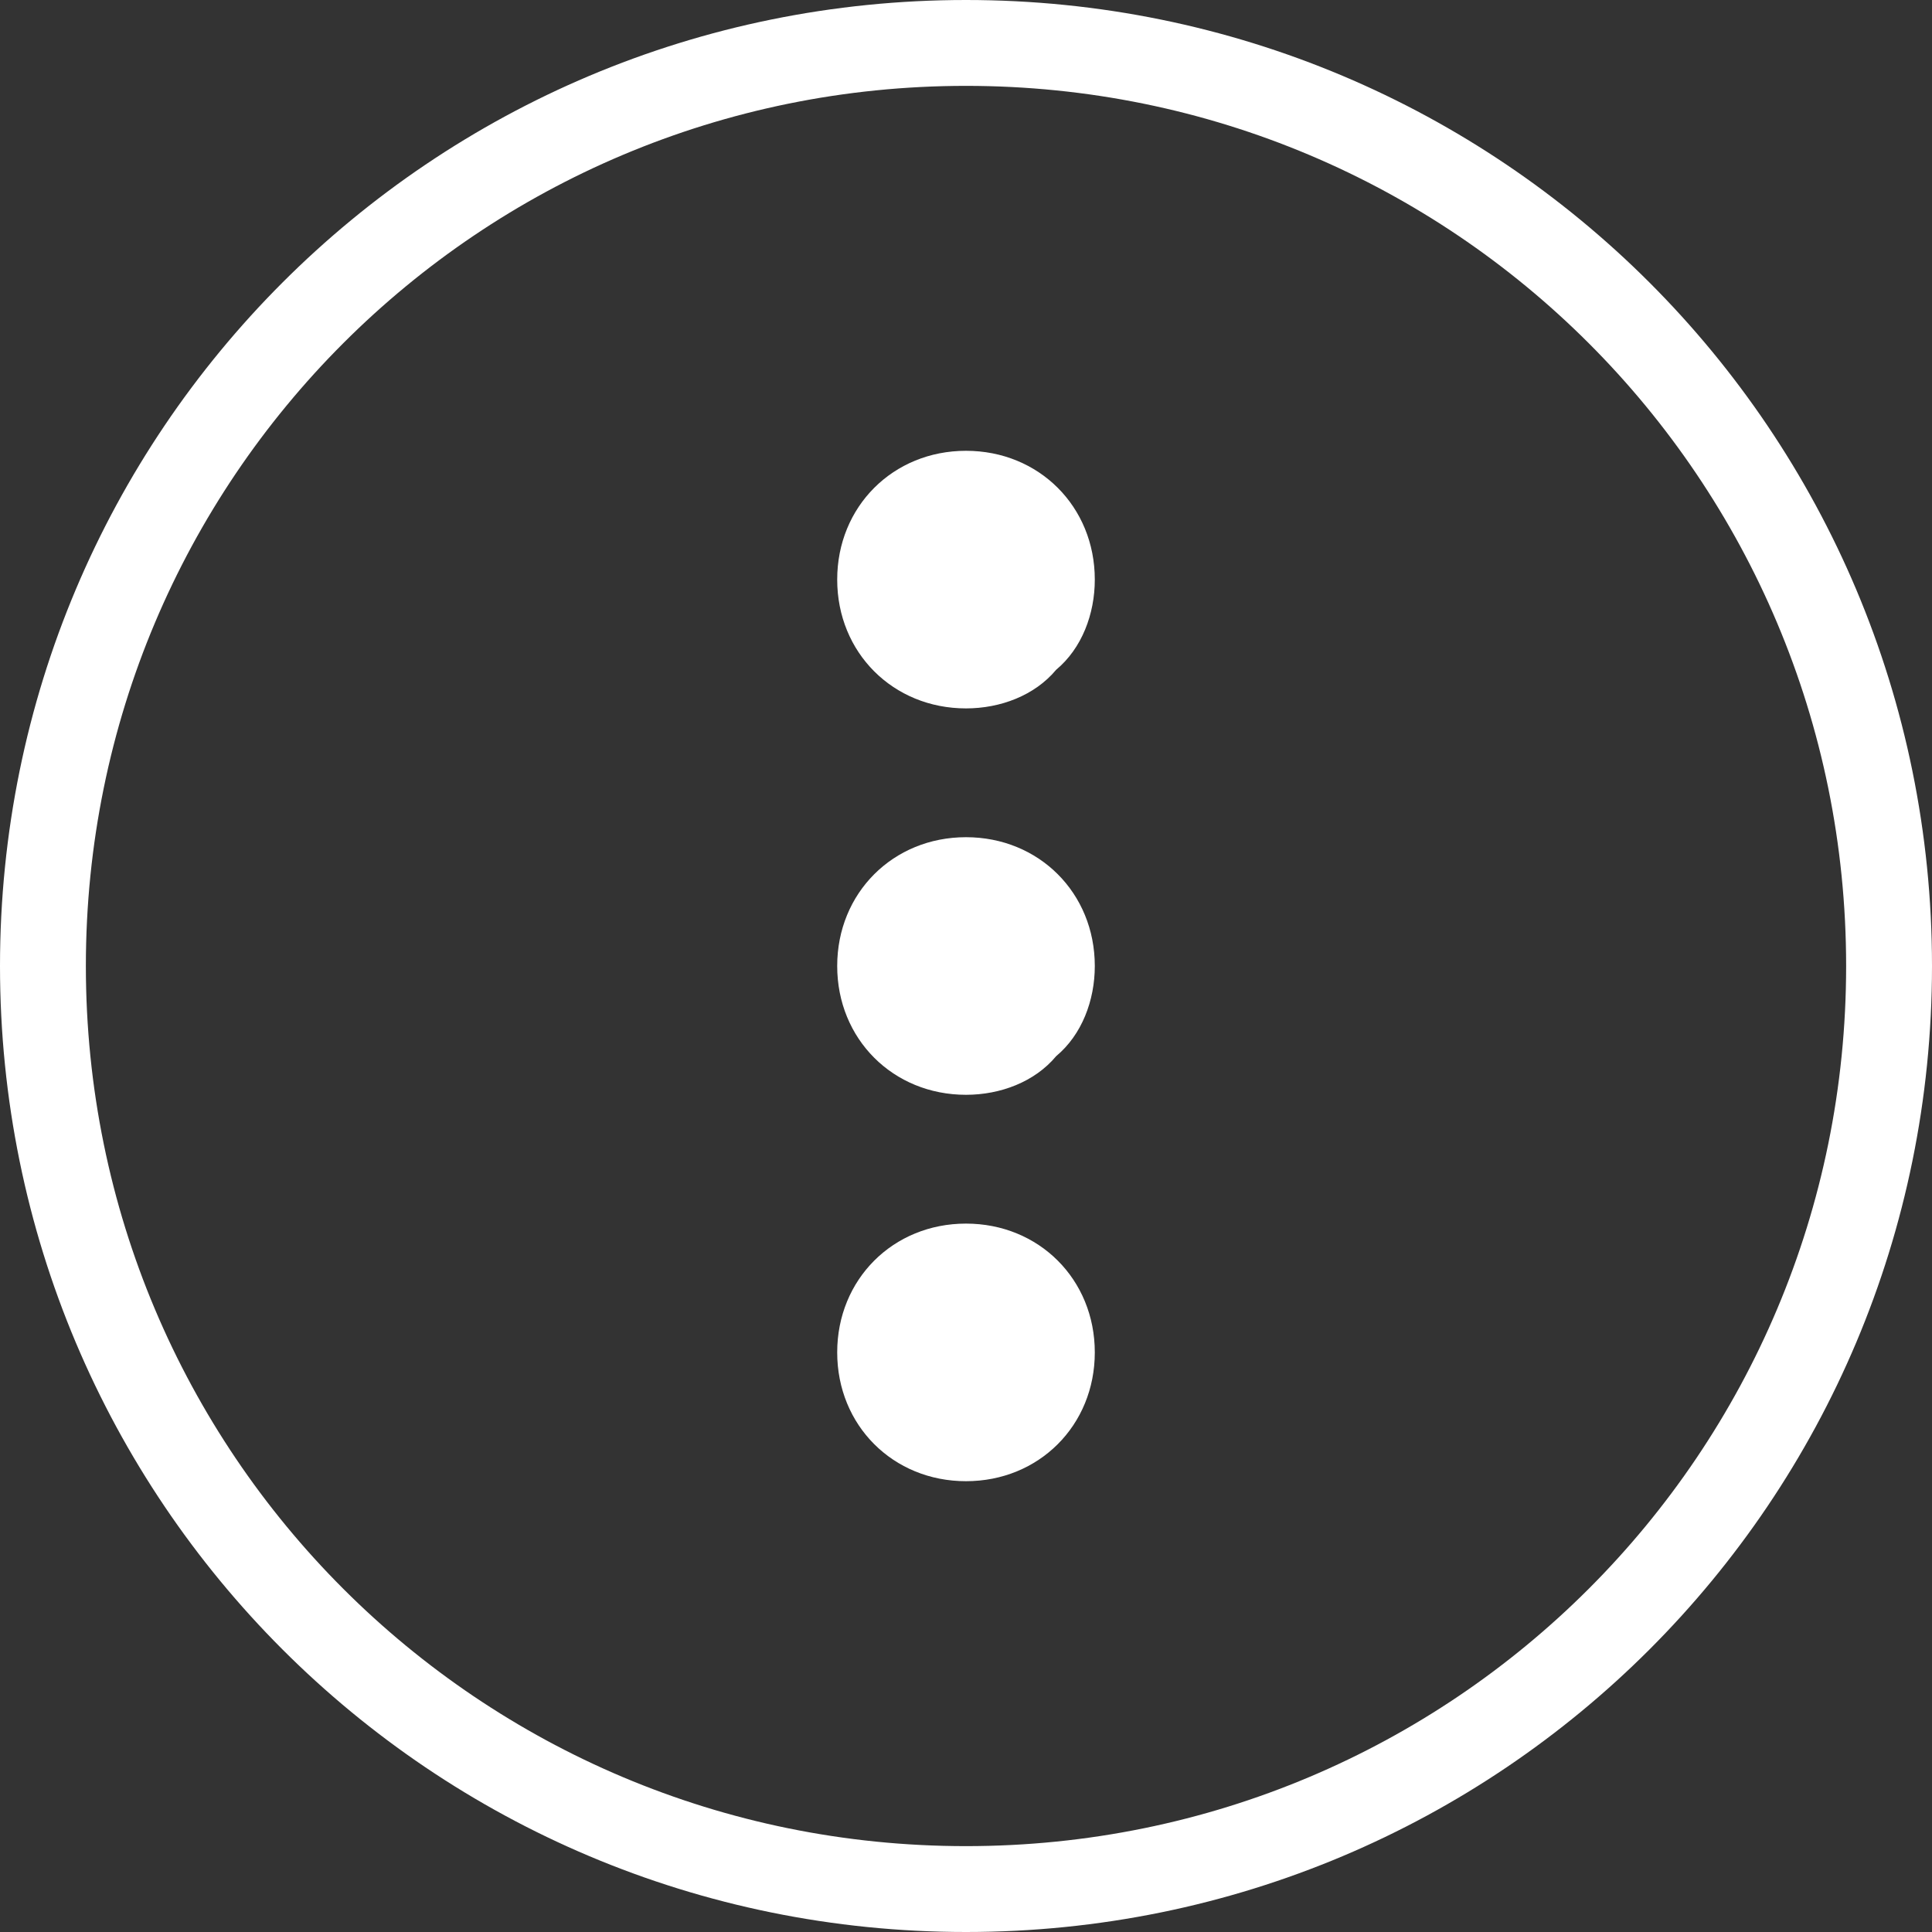 <?xml version="1.0" encoding="utf-8"?>
<!-- Generator: Adobe Illustrator 24.0.0, SVG Export Plug-In . SVG Version: 6.00 Build 0)  -->
<svg version="1.1" id="Camada_1" xmlns="http://www.w3.org/2000/svg" xmlns:xlink="http://www.w3.org/1999/xlink" x="0px" y="0px"
	 viewBox="0 0 45 45" style="enable-background:new 0 0 45 45;" xml:space="preserve">
<rect x="0" y="0" width="45" height="45" fill="#333333" stroke="none"/>
<style type="text/css">
	.st0{fill:none;stroke:#FFFFFF;stroke-width:2;}
	.st1{fill:#FFFFFF;}
</style>
<path class="st0" d="M22.5,1L22.5,1C34.4,1,44,10.6,44,22.5l0,0C44,34.4,34.4,44,22.5,44l0,0C10.6,44,1,34.4,1,22.5l0,0
	C1,10.6,10.6,1,22.5,1z"/>
<path class="st1" d="M22.5,34.5c-1.7,0-3-1.3-3-3c0-1.7,1.3-3,3-3s3,1.3,3,3C25.5,33.2,24.2,34.5,22.5,34.5z M22.5,25.5
	c-1.7,0-3-1.3-3-3s1.3-3,3-3s3,1.3,3,3c0,0.8-0.3,1.6-0.9,2.1C24.1,25.2,23.3,25.5,22.5,25.5z M22.5,16.5c-1.7,0-3-1.3-3-3
	s1.3-3,3-3s3,1.3,3,3c0,0.8-0.3,1.6-0.9,2.1C24.1,16.2,23.3,16.5,22.5,16.5z"/>
</svg>
